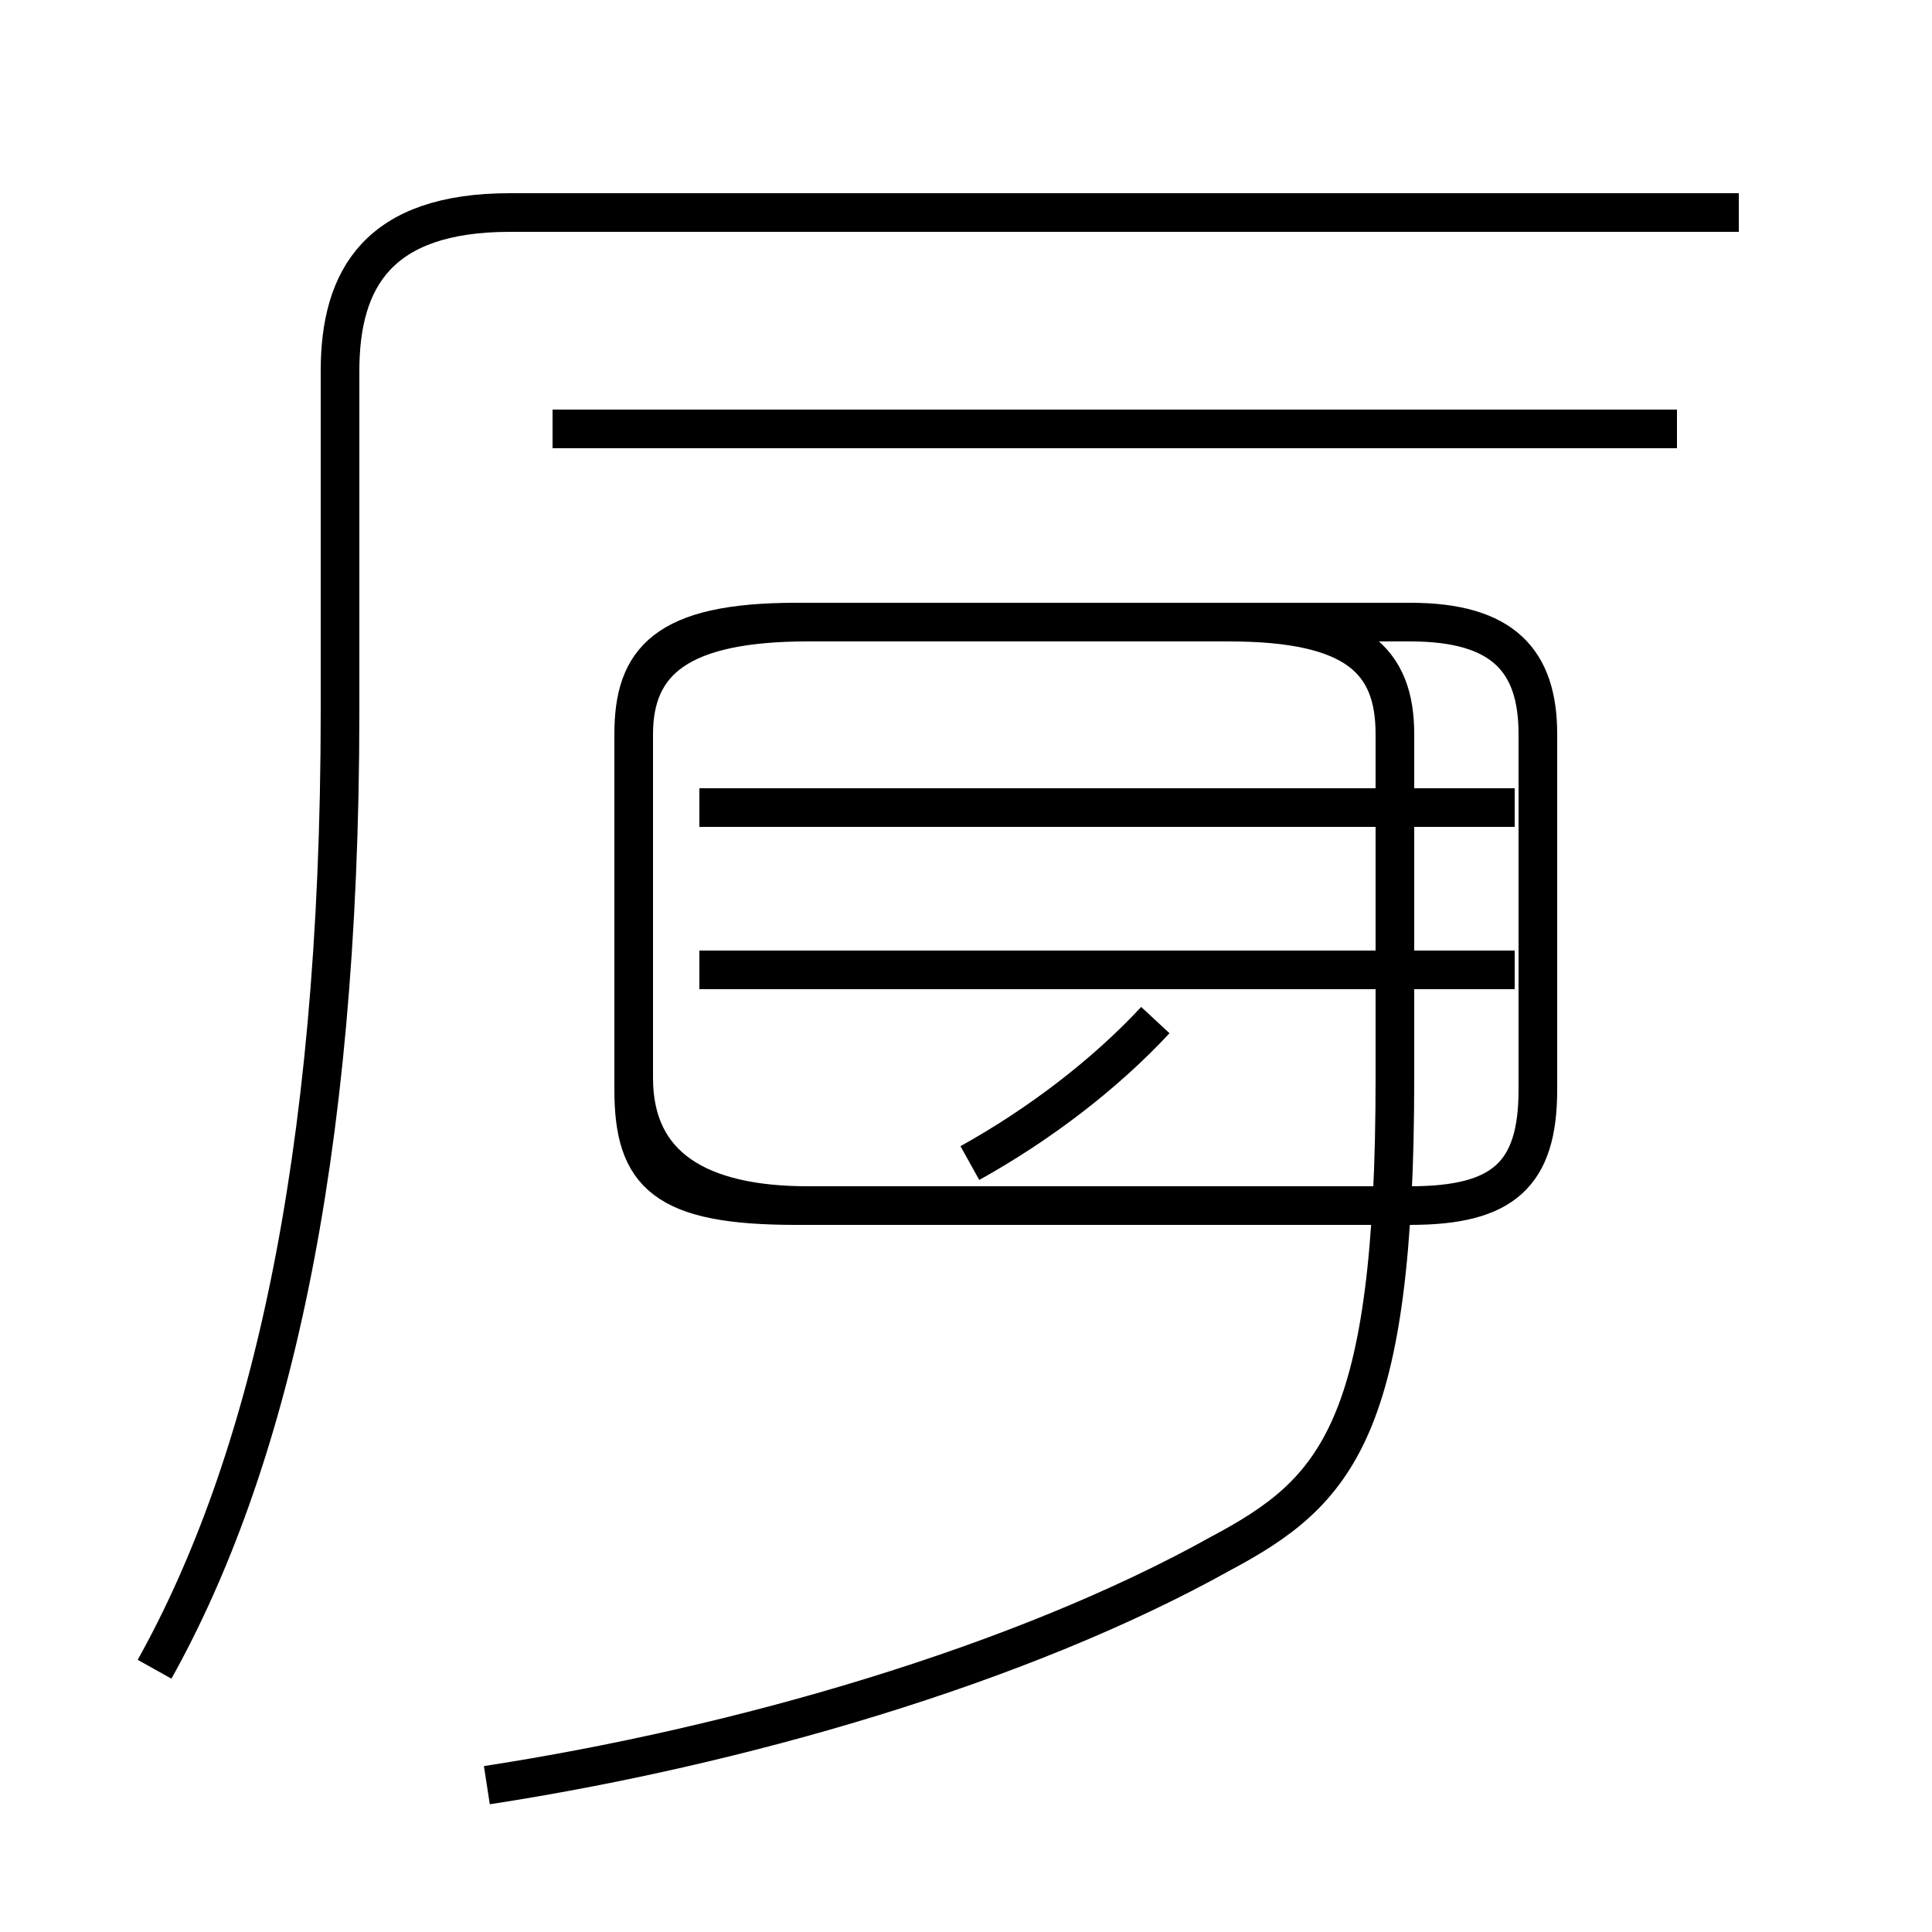 <?xml version='1.0' encoding='utf8'?>
<svg viewBox="0.0 -44.0 50.0 50.0" version="1.1" xmlns="http://www.w3.org/2000/svg">
<rect x="0.0" y="-44.0" width="50.0" height="50.0" fill="#808080" stroke="none"/>
<rect x="-1000" y="-1000" width="2000" height="2000" stroke="white" fill="white"/>
<g style="fill:none; stroke:#000000;  stroke-width:1">
<path d="M 12.6 -2.2 C 19.1 -1.2 26.4 0.9 31.6 3.8 C 34.6 5.4 36.1 7.0 36.1 16.1 L 36.1 25.0 C 36.1 26.9 35.1 27.9 31.8 27.9 L 20.9 27.9 C 17.6 27.9 16.4 26.9 16.4 25.0 L 16.4 16.1 C 16.4 13.8 18.1 12.8 20.9 12.8 L 36.5 12.8 C 38.9 12.8 39.8 13.6 39.8 15.8 L 39.8 25.0 C 39.8 26.9 38.9 27.9 36.5 27.9 L 20.6 27.9 C 17.2 27.9 16.4 26.9 16.4 25.0 L 16.4 15.8 C 16.4 13.6 17.2 12.8 20.6 12.8 L 36.5 12.8 M 43.4 32.9 L 14.3 32.9 M 25.1 13.9 C 26.9 14.9 28.6 16.2 29.9 17.6 M 39.2 18.9 L 18.1 18.9 M 39.2 23.1 L 18.1 23.1 M 4.0 0.8 C 6.9 6.0 8.8 13.8 8.8 25.6 L 8.8 34.4 C 8.8 36.8 9.8 38.5 13.2 38.5 L 45.0 38.5" transform="scale(1, -1)" />
</g>
</svg>